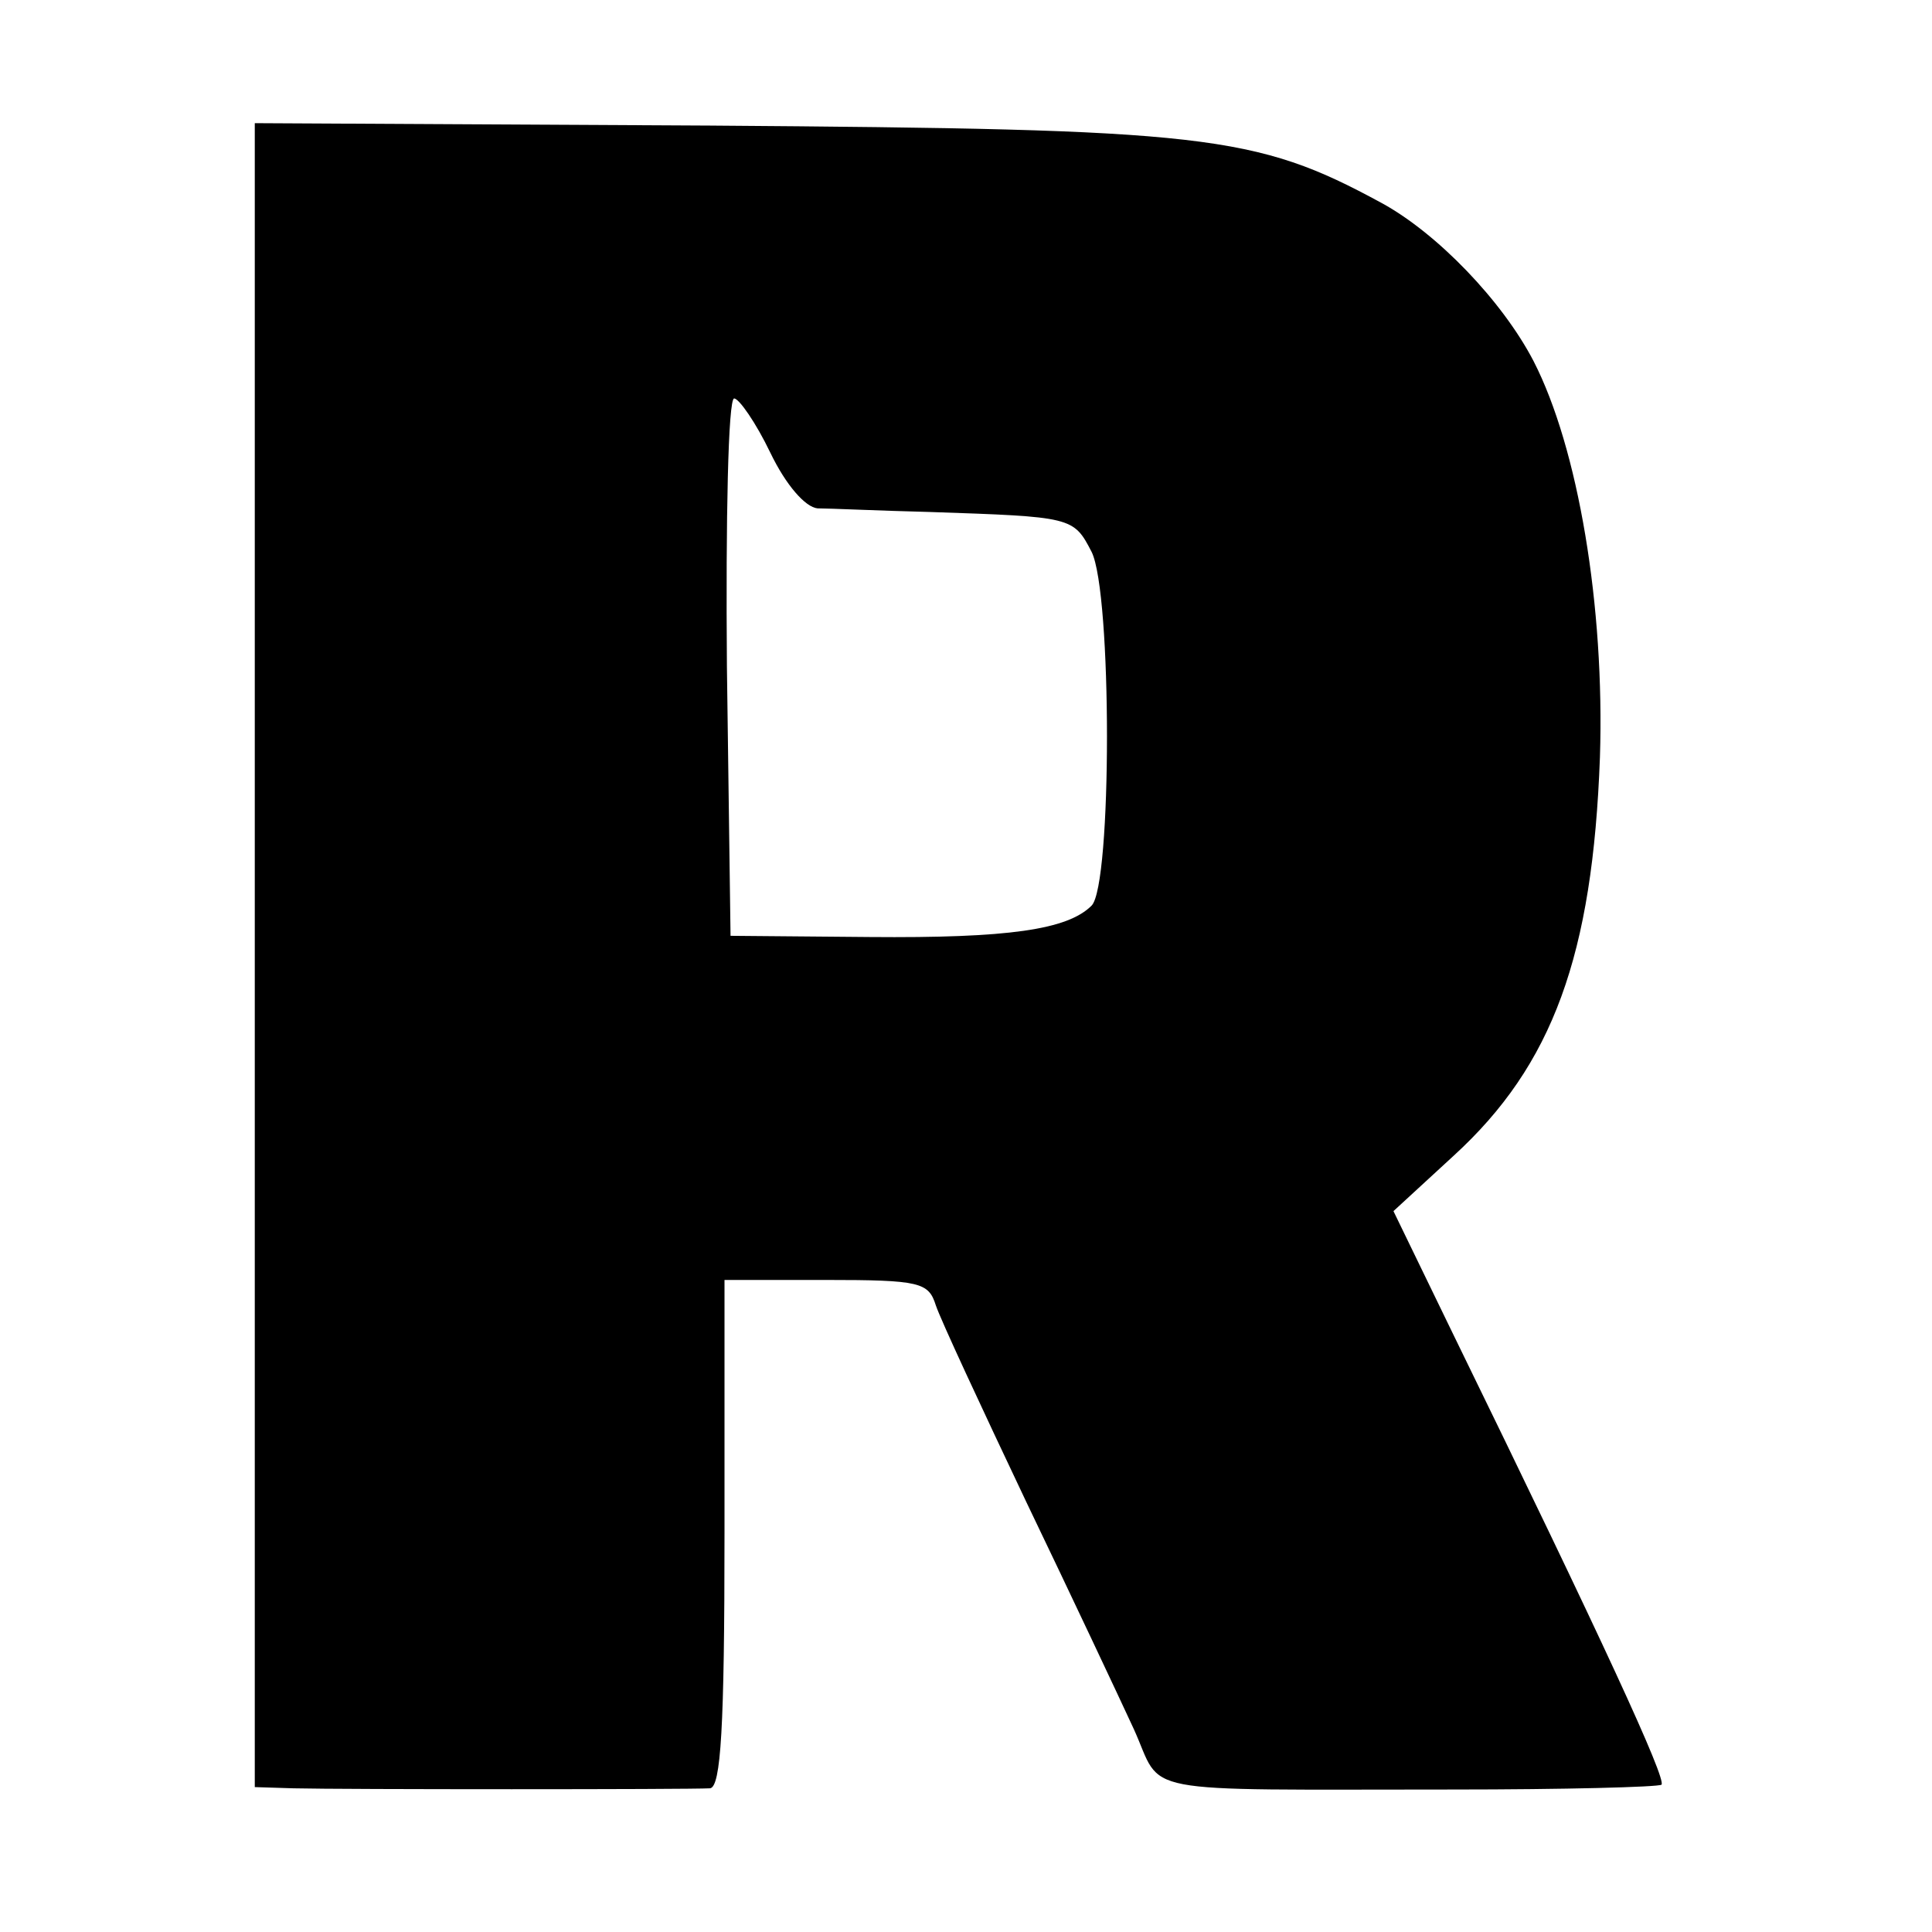 <?xml version="1.0" standalone="no"?>
<!DOCTYPE svg PUBLIC "-//W3C//DTD SVG 20010904//EN"
 "http://www.w3.org/TR/2001/REC-SVG-20010904/DTD/svg10.dtd">
<svg version="1.0" xmlns="http://www.w3.org/2000/svg"
 width="160pt" height="160pt" viewBox="0 0 160 160"
 preserveAspectRatio="xMidYMid meet">
<g transform="translate(0,160) scale(0.1,-0.1)"
fill="#000000" stroke="none">
<path d="M211 809 l0 -689 32 -1 c40 -1 327 -1 345 0 9 1 12 50 12 211 l0 210
84 0 c78 0 85 -2 91 -21 4 -12 38 -85 75 -163 37 -77 77 -162 89 -188 25 -55
-4 -50 264 -50 92 0 170 2 173 4 4 5 -48 118 -173 374 l-49 101 50 46 c82 75
115 166 121 330 4 125 -18 256 -55 328 -26 50 -80 106 -126 131 -105 57 -145
61 -556 64 l-377 2 0 -689z m427 416 c13 -27 29 -45 39 -46 10 0 52 -2 93 -3
118 -4 119 -4 134 -33 17 -34 17 -276 0 -293 -20 -20 -69 -27 -184 -26 l-115
1 -3 223 c-1 122 1 222 6 222 4 0 18 -20 30 -45z"/>
</g>
</svg>
